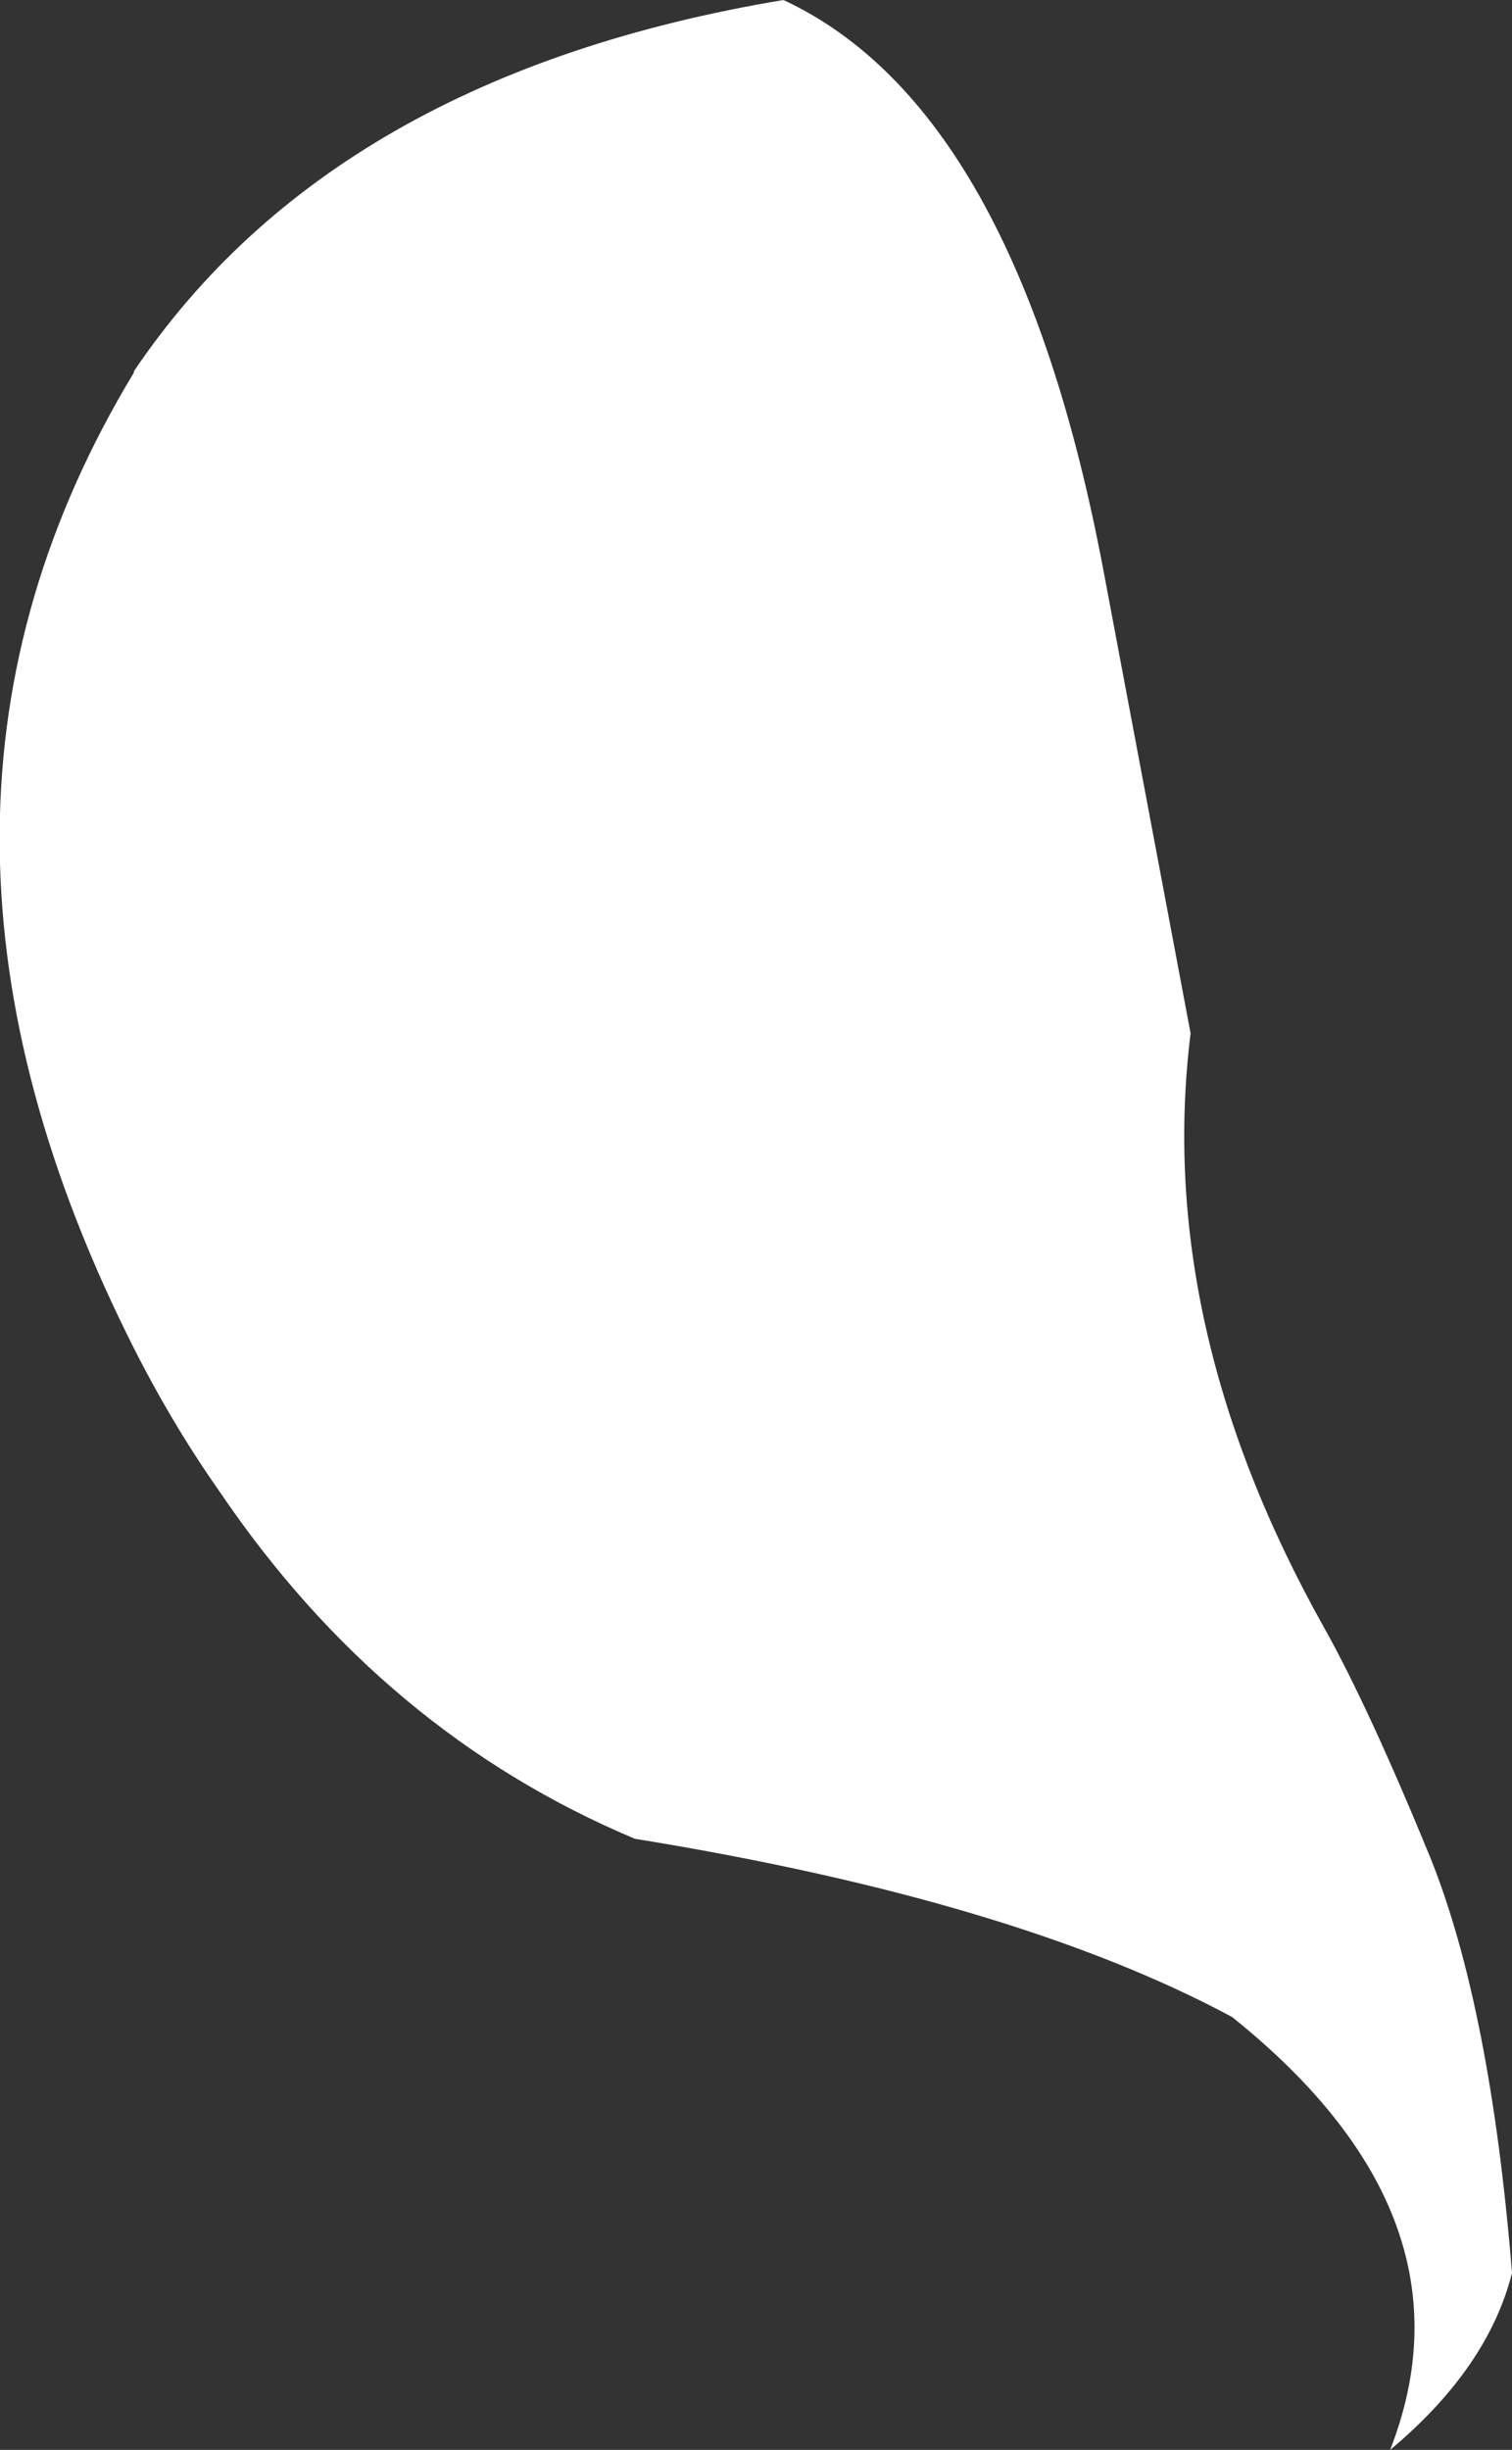 <?xml version="1.0" encoding="UTF-8" standalone="no"?>
<svg xmlns:xlink="http://www.w3.org/1999/xlink" height="91.4px" width="56.45px" xmlns="http://www.w3.org/2000/svg">
  <rect width="100%" height="100%" fill="#333333" stroke="none"/>
  <g transform="matrix(1.0, 0.0, 0.0, 1.0, 60.85, 85.4)">
    <path d="M-19.65 -64.1 L-16.4 -46.85 Q-17.75 -35.95 -11.4 -24.65 -9.75 -21.7 -7.45 -16.1 -5.2 -10.5 -4.4 -0.6 -5.3 2.95 -8.95 6.0 -5.55 -2.7 -14.85 -10.15 -22.95 -14.5 -37.15 -16.8 -46.55 -20.75 -52.65 -29.75 -54.55 -32.45 -56.1 -35.6 -65.75 -55.15 -55.85 -71.5 L-55.85 -71.55 Q-48.4 -82.6 -31.6 -85.4 -22.9 -81.35 -19.65 -64.1" fill="#ffffff" fill-rule="evenodd" stroke="none"/>
  </g>
</svg>

